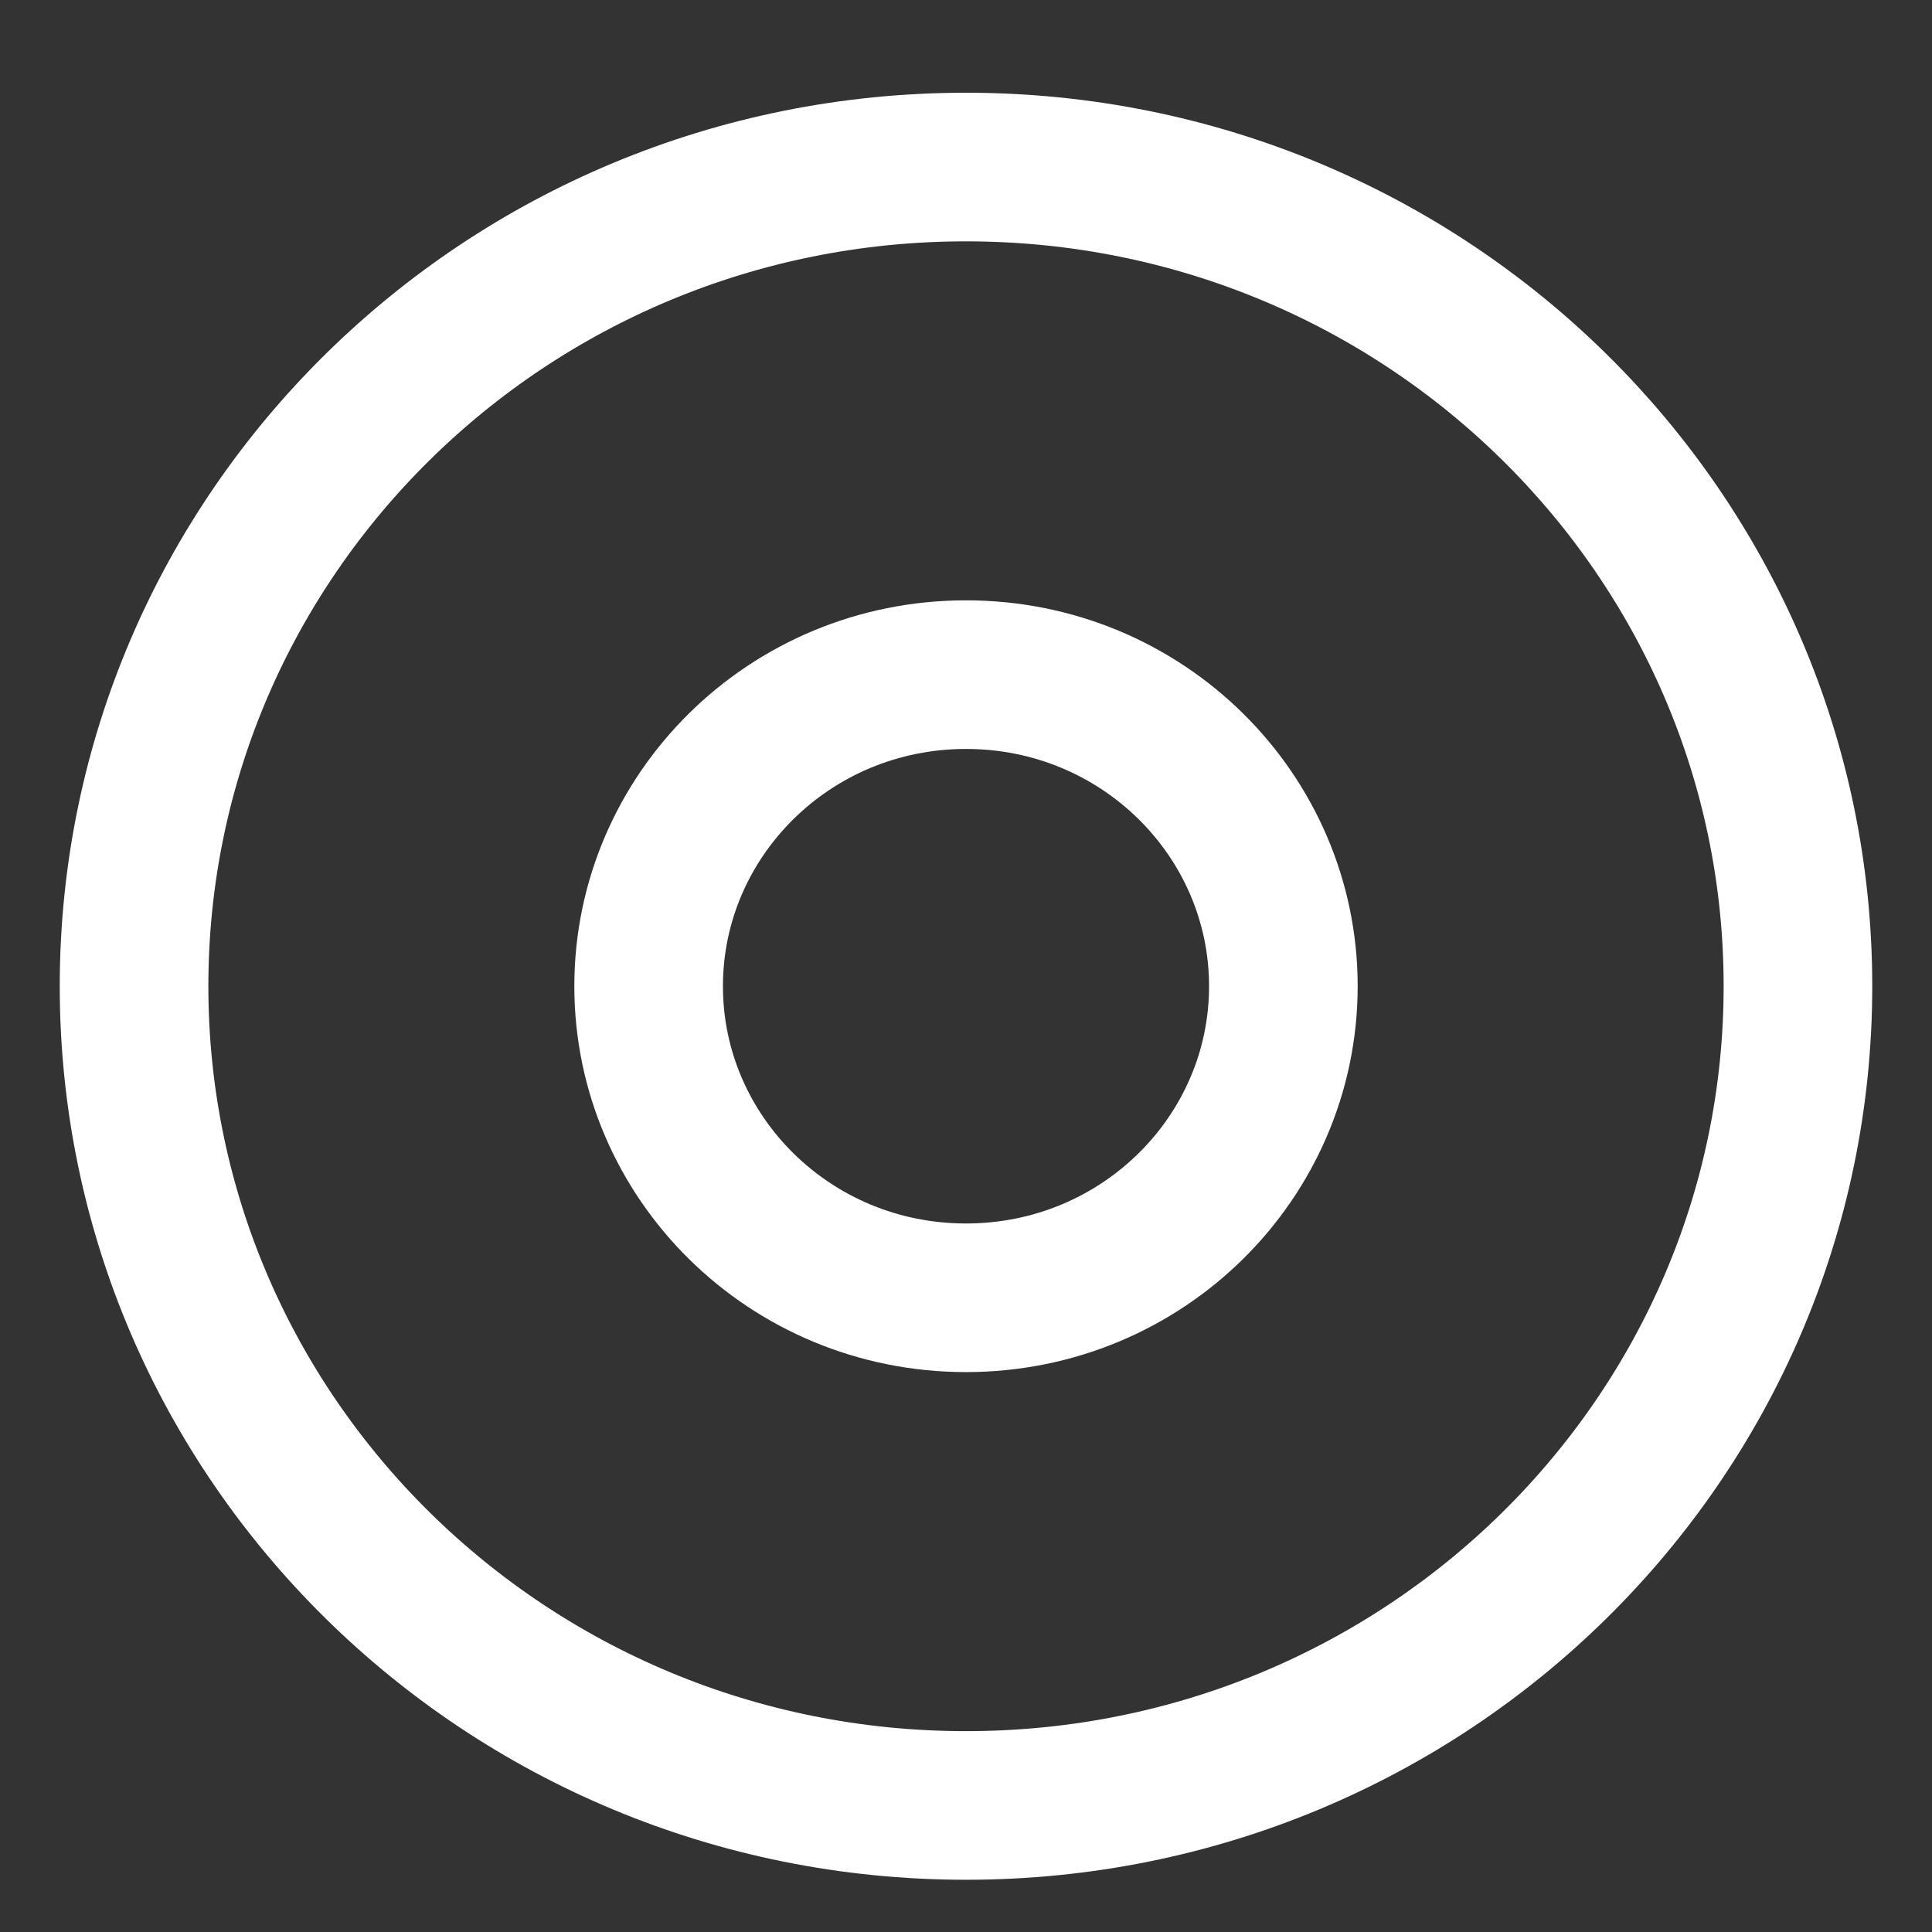 <svg width="26" height="26" viewBox="0 0 26 26" fill="none" xmlns="http://www.w3.org/2000/svg">
<rect x="0" y="0" width="26" height="26" fill="#333333" stroke="none"/>
<path d="M17.271 13.272C17.271 15.569 15.378 17.465 13 17.465C10.622 17.465 8.729 15.569 8.729 13.272C8.729 10.976 10.622 9.079 13 9.079C15.378 9.079 17.271 10.976 17.271 13.272Z" stroke="white" stroke-width="2"/>
<path d="M24.196 13.272C24.196 19.342 19.203 24.297 13 24.297C6.798 24.297 1.804 19.342 1.804 13.272C1.804 7.203 6.798 2.248 13 2.248C19.203 2.248 24.196 7.203 24.196 13.272Z" stroke="white" stroke-width="2 "/>
</svg>
